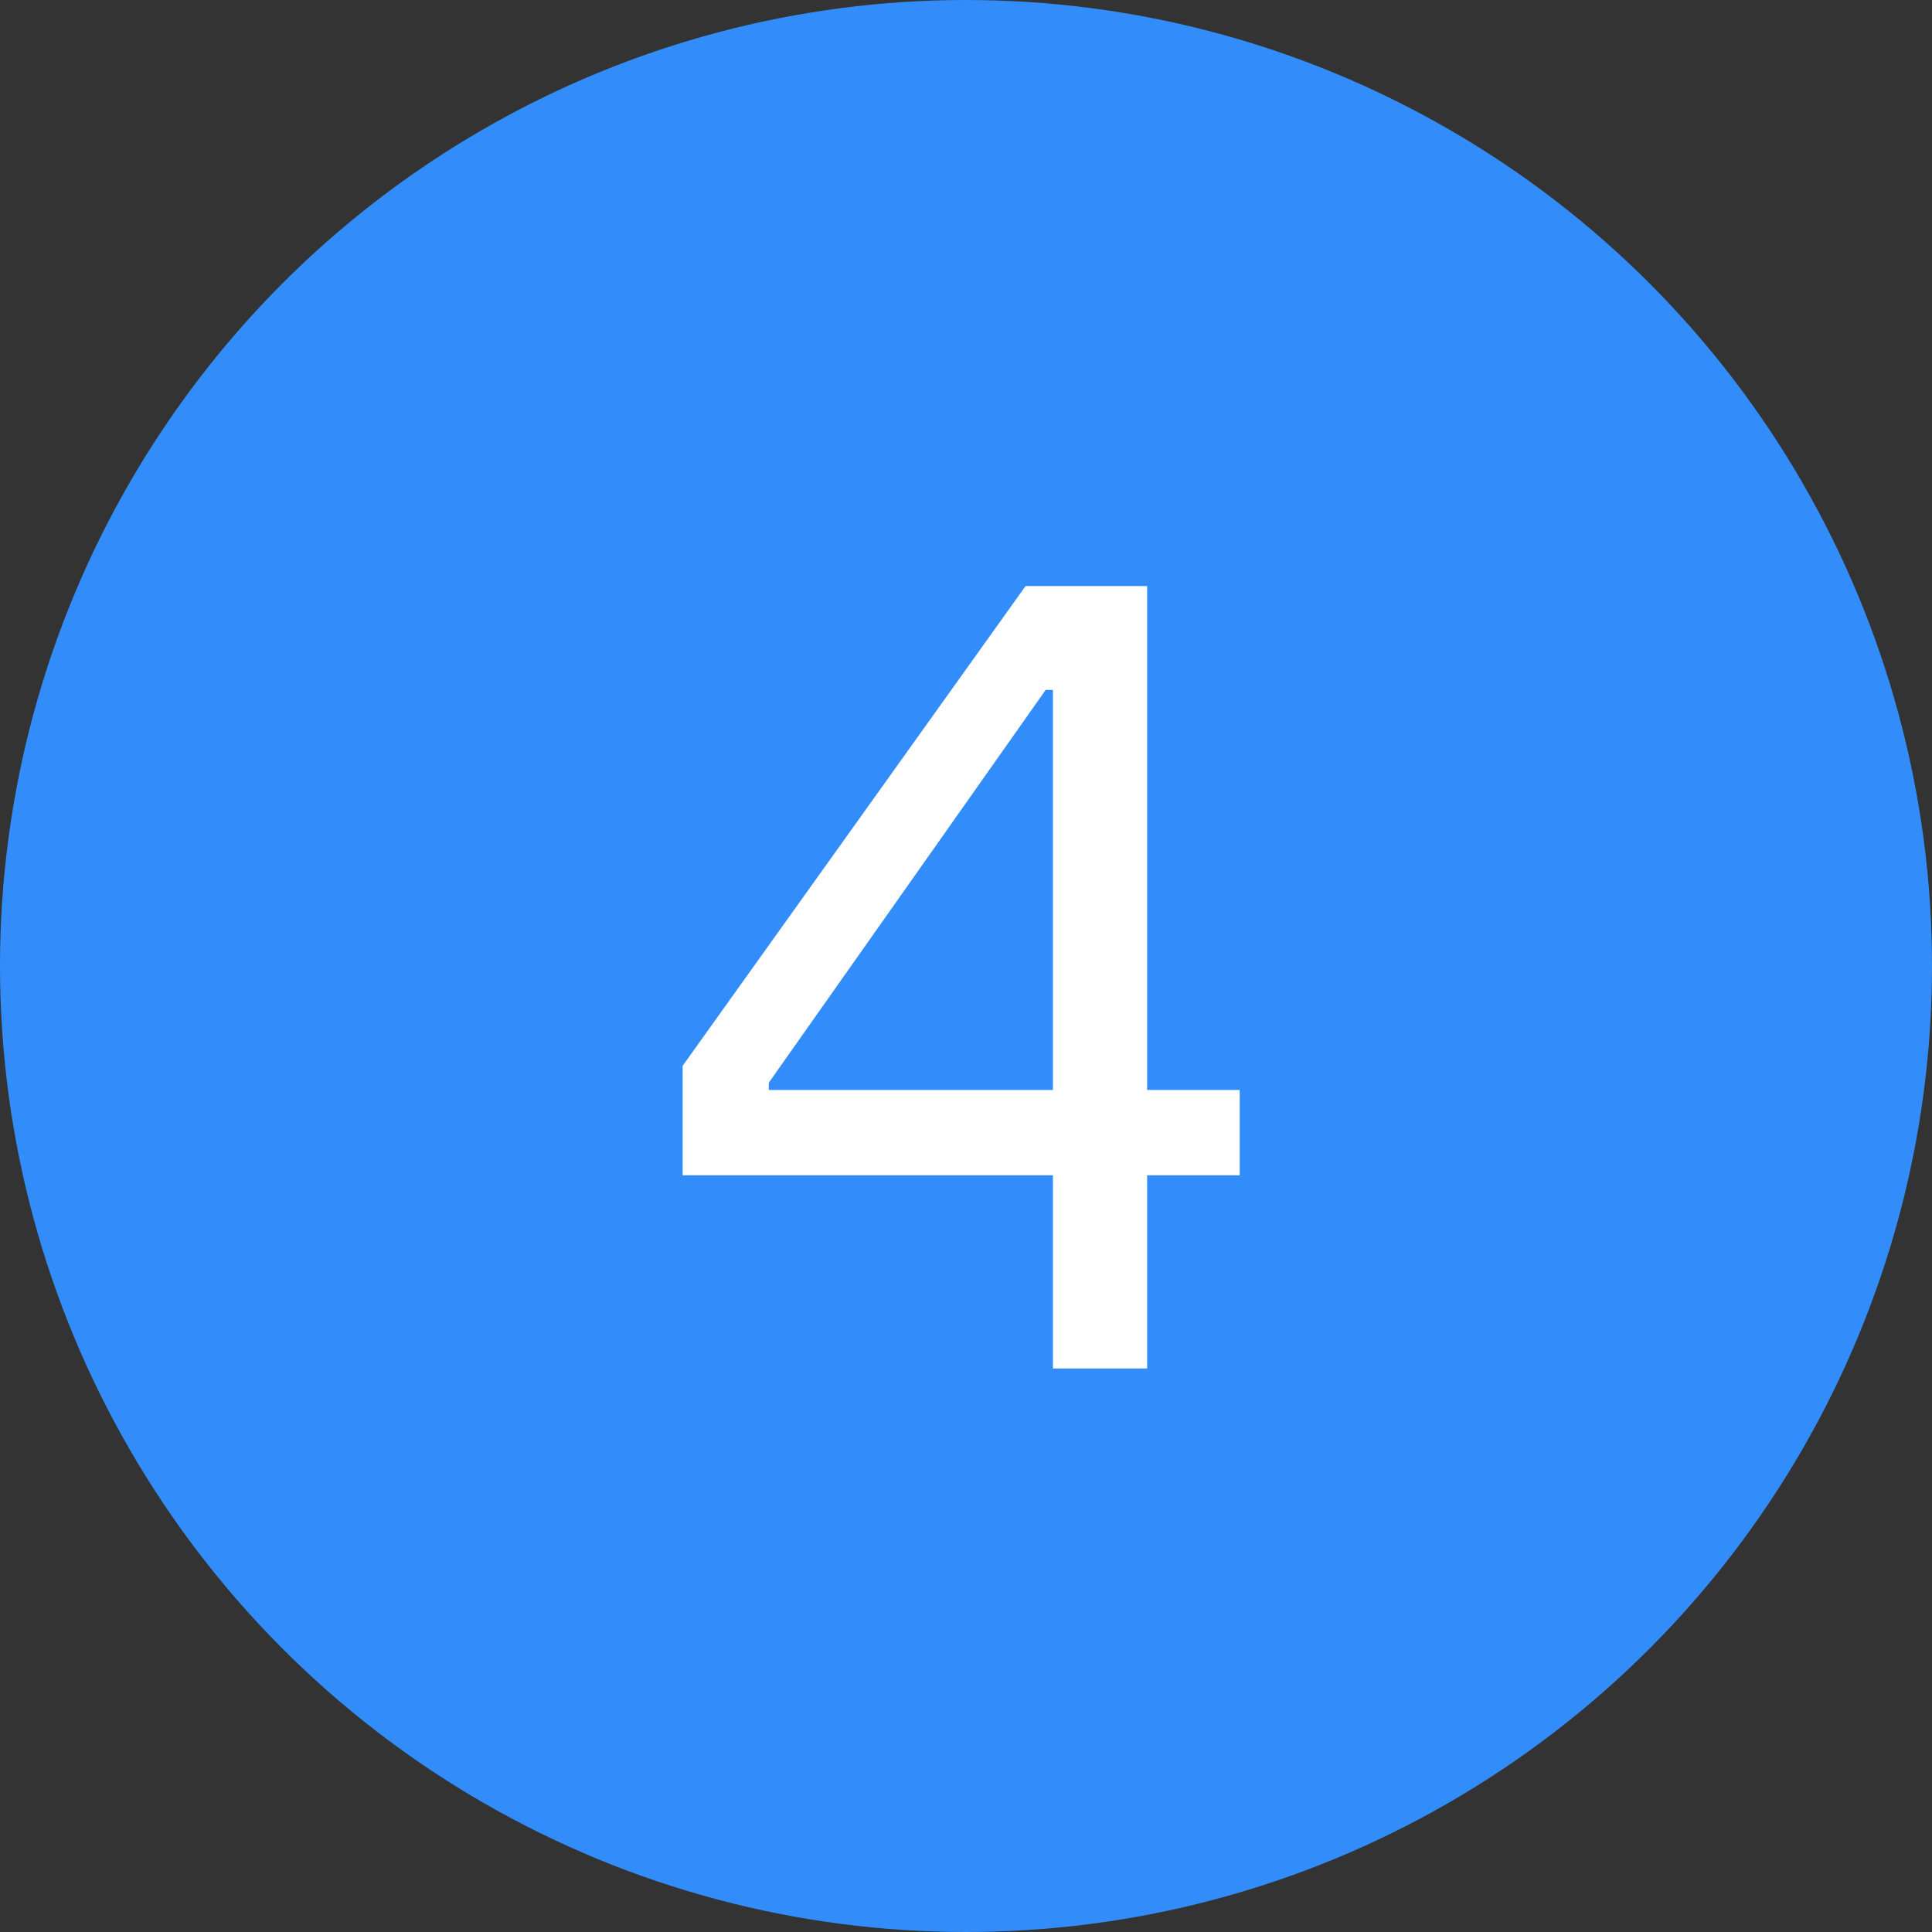 <svg width="24" height="24" viewBox="0 0 24 24" fill="none" xmlns="http://www.w3.org/2000/svg" xmlns:xlink="http://www.w3.org/1999/xlink">
	<rect x="0" y="0" width="24" height="24" fill="#333333" stroke="none"/>
	<desc>
			Created with Pixso.
	</desc>
	<defs/>
	<circle id="椭圆形" cx="12" cy="12" r="12" fill="#328DFB" fill-opacity="1"/>
	<path id="4" d="M14.25 14.6L15.4 14.6L15.4 13.54L14.25 13.54L14.25 7.28L12.74 7.28L8.48 13.24L8.48 14.6L13.08 14.6L13.08 17L14.25 17L14.25 14.6ZM13.08 8.57L13.08 13.54L9.55 13.54L9.55 13.45L12.99 8.57L13.08 8.57Z" fill="#FFFFFF" fill-opacity="1" fill-rule="evenodd"/>
</svg>
